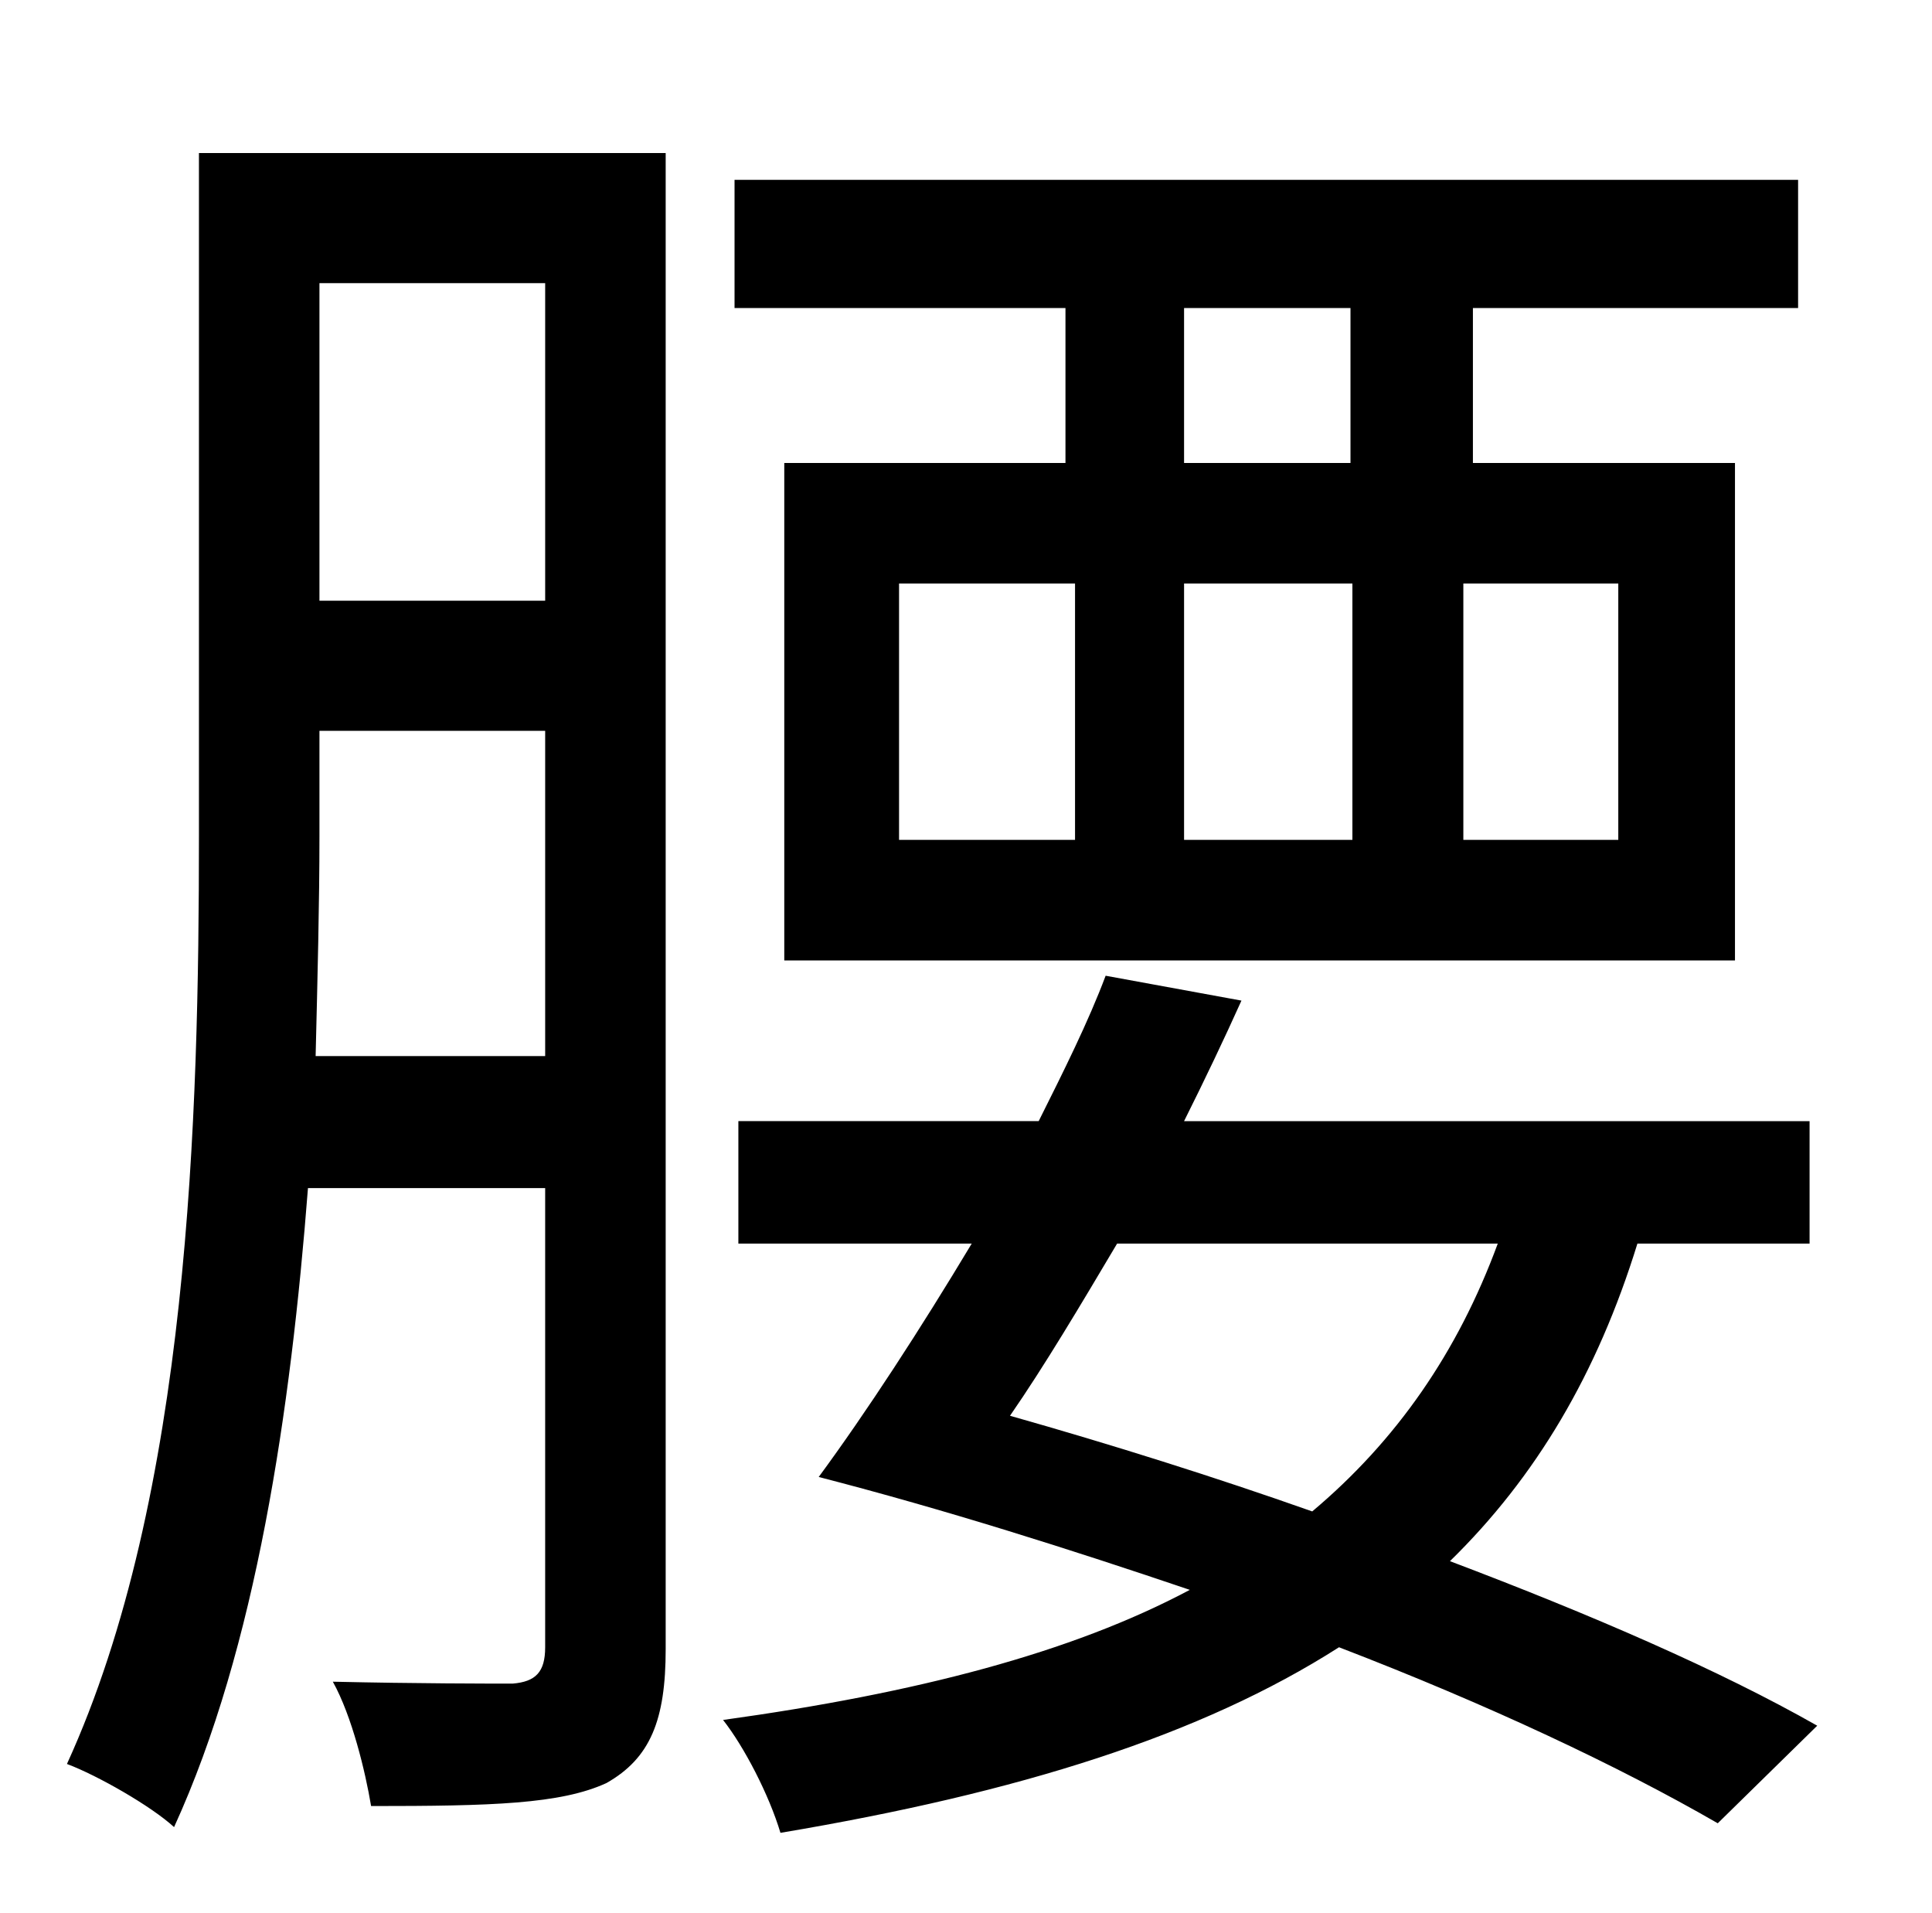 <?xml version="1.0" standalone="no"?>
<!DOCTYPE svg PUBLIC "-//W3C//DTD SVG 1.1//EN" "http://www.w3.org/Graphics/SVG/1.1/DTD/svg11.dtd" >
<svg xmlns="http://www.w3.org/2000/svg" xmlns:xlink="http://www.w3.org/1999/xlink" version="1.1" viewBox="-10 0 1010 1000">
   <path fill="currentColor"
d="M696 242v-81h-87v81h87zM836 439v-134h-81v134h81zM460 305v134h92v-134h-92zM697 305h-88v134h88v-134zM547 242v-81h-173v-67h556v67h-170v81h137v260h-497v-260h147zM155 552h120v-170h-118v55c0 35 -1 74 -2 115zM275 148h-118v166h118v-166zM338 80v782
c0 37 -8 57 -31 70c-24 11 -60 12 -123 12c-3 -18 -10 -47 -20 -65c44 1 82 1 94 1c12 -1 17 -6 17 -19v-240h-124c-9 116 -27 240 -70 334c-12 -11 -40 -27 -56 -33c64 -140 69 -339 69 -485v-357h244zM773 650h-199c-19 32 -38 64 -56 90c53 15 107 32 158 50
c44 -37 76 -83 97 -140zM940 902l-52 51c-52 -30 -120 -62 -198 -92c-72 46 -167 76 -292 97c-6 -20 -19 -45 -30 -59c101 -14 182 -35 244 -68c-62 -21 -128 -42 -194 -59c25 -34 53 -77 80 -122h-122v-64h157c13 -26 26 -52 35 -76l71 13c-9 20 -19 41 -30 63h327v64h-90
c-21 68 -53 122 -98 166c74 28 141 57 192 86z" />
</svg>
